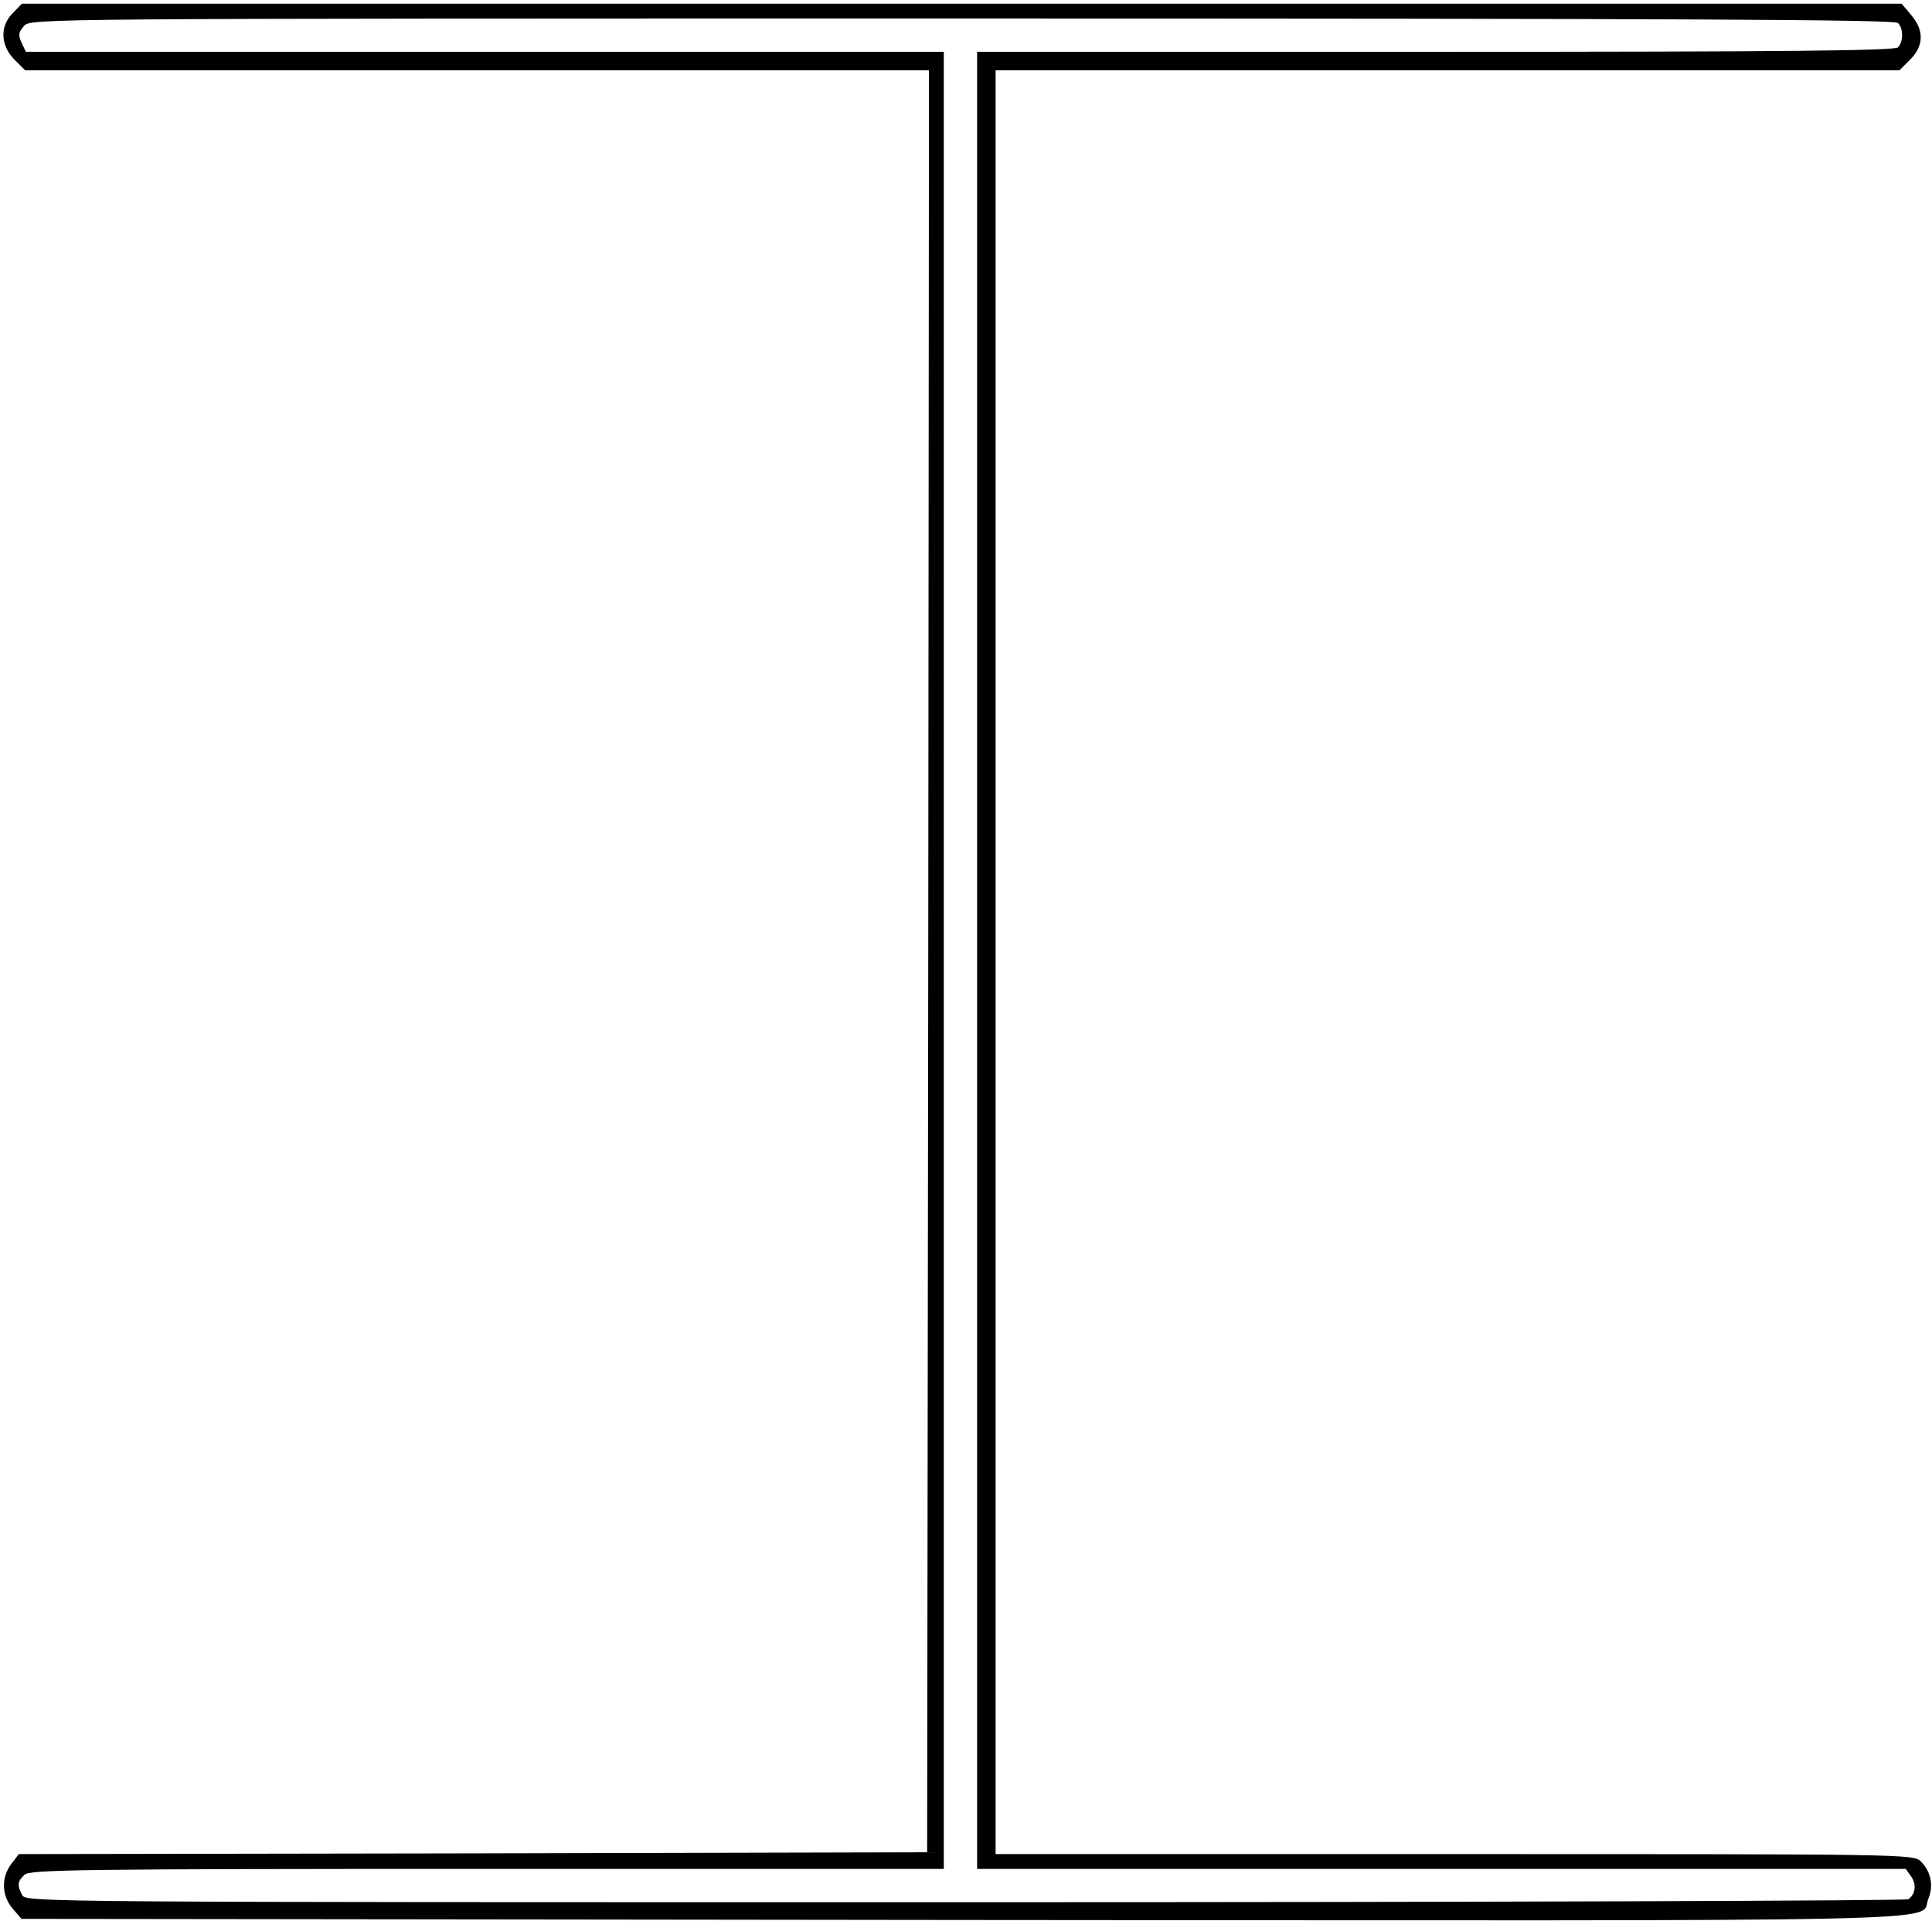 <?xml version="1.0" standalone="no"?>
<!DOCTYPE svg PUBLIC "-//W3C//DTD SVG 20010904//EN"
 "http://www.w3.org/TR/2001/REC-SVG-20010904/DTD/svg10.dtd">
<svg version="1.0" xmlns="http://www.w3.org/2000/svg"
 width="522pt" height="519pt" viewBox="0 0 522 519"
 preserveAspectRatio="xMidYMid meet">
<g transform="translate(0,519) scale(0.1,-0.1)"
fill="#000000" stroke="none">
<path d="M35 5155 c-36 -35 -34 -88 4 -126 l29 -29 1221 0 1221 0 -2 -2407 -3
-2408 -1227 -3 -1227 -2 -20 -26 c-28 -36 -27 -86 3 -121 l24 -28 2542 -3
c2789 -2 2583 -7 2610 57 15 36 7 74 -20 101 -20 20 -39 20 -1260 20 l-1240 0
0 2410 0 2410 1221 0 1221 0 29 29 c37 37 38 79 3 120 l-26 31 -2539 0 -2540
0 -24 -25z m5093 -27 c15 -15 15 -51 0 -66 -9 -9 -300 -12 -1250 -12 l-1238 0
0 -2455 0 -2455 1254 0 1255 0 15 -21 c15 -22 11 -48 -8 -61 -6 -4 -1153 -8
-2548 -8 -2498 0 -2537 0 -2548 19 -14 27 -13 37 6 55 14 14 141 16 1250 16
l1234 0 0 2455 0 2455 -1240 0 -1240 0 -12 25 c-9 21 -8 28 7 45 18 20 29 20
2535 20 1943 0 2519 -3 2528 -12z"/>
</g>
</svg>
